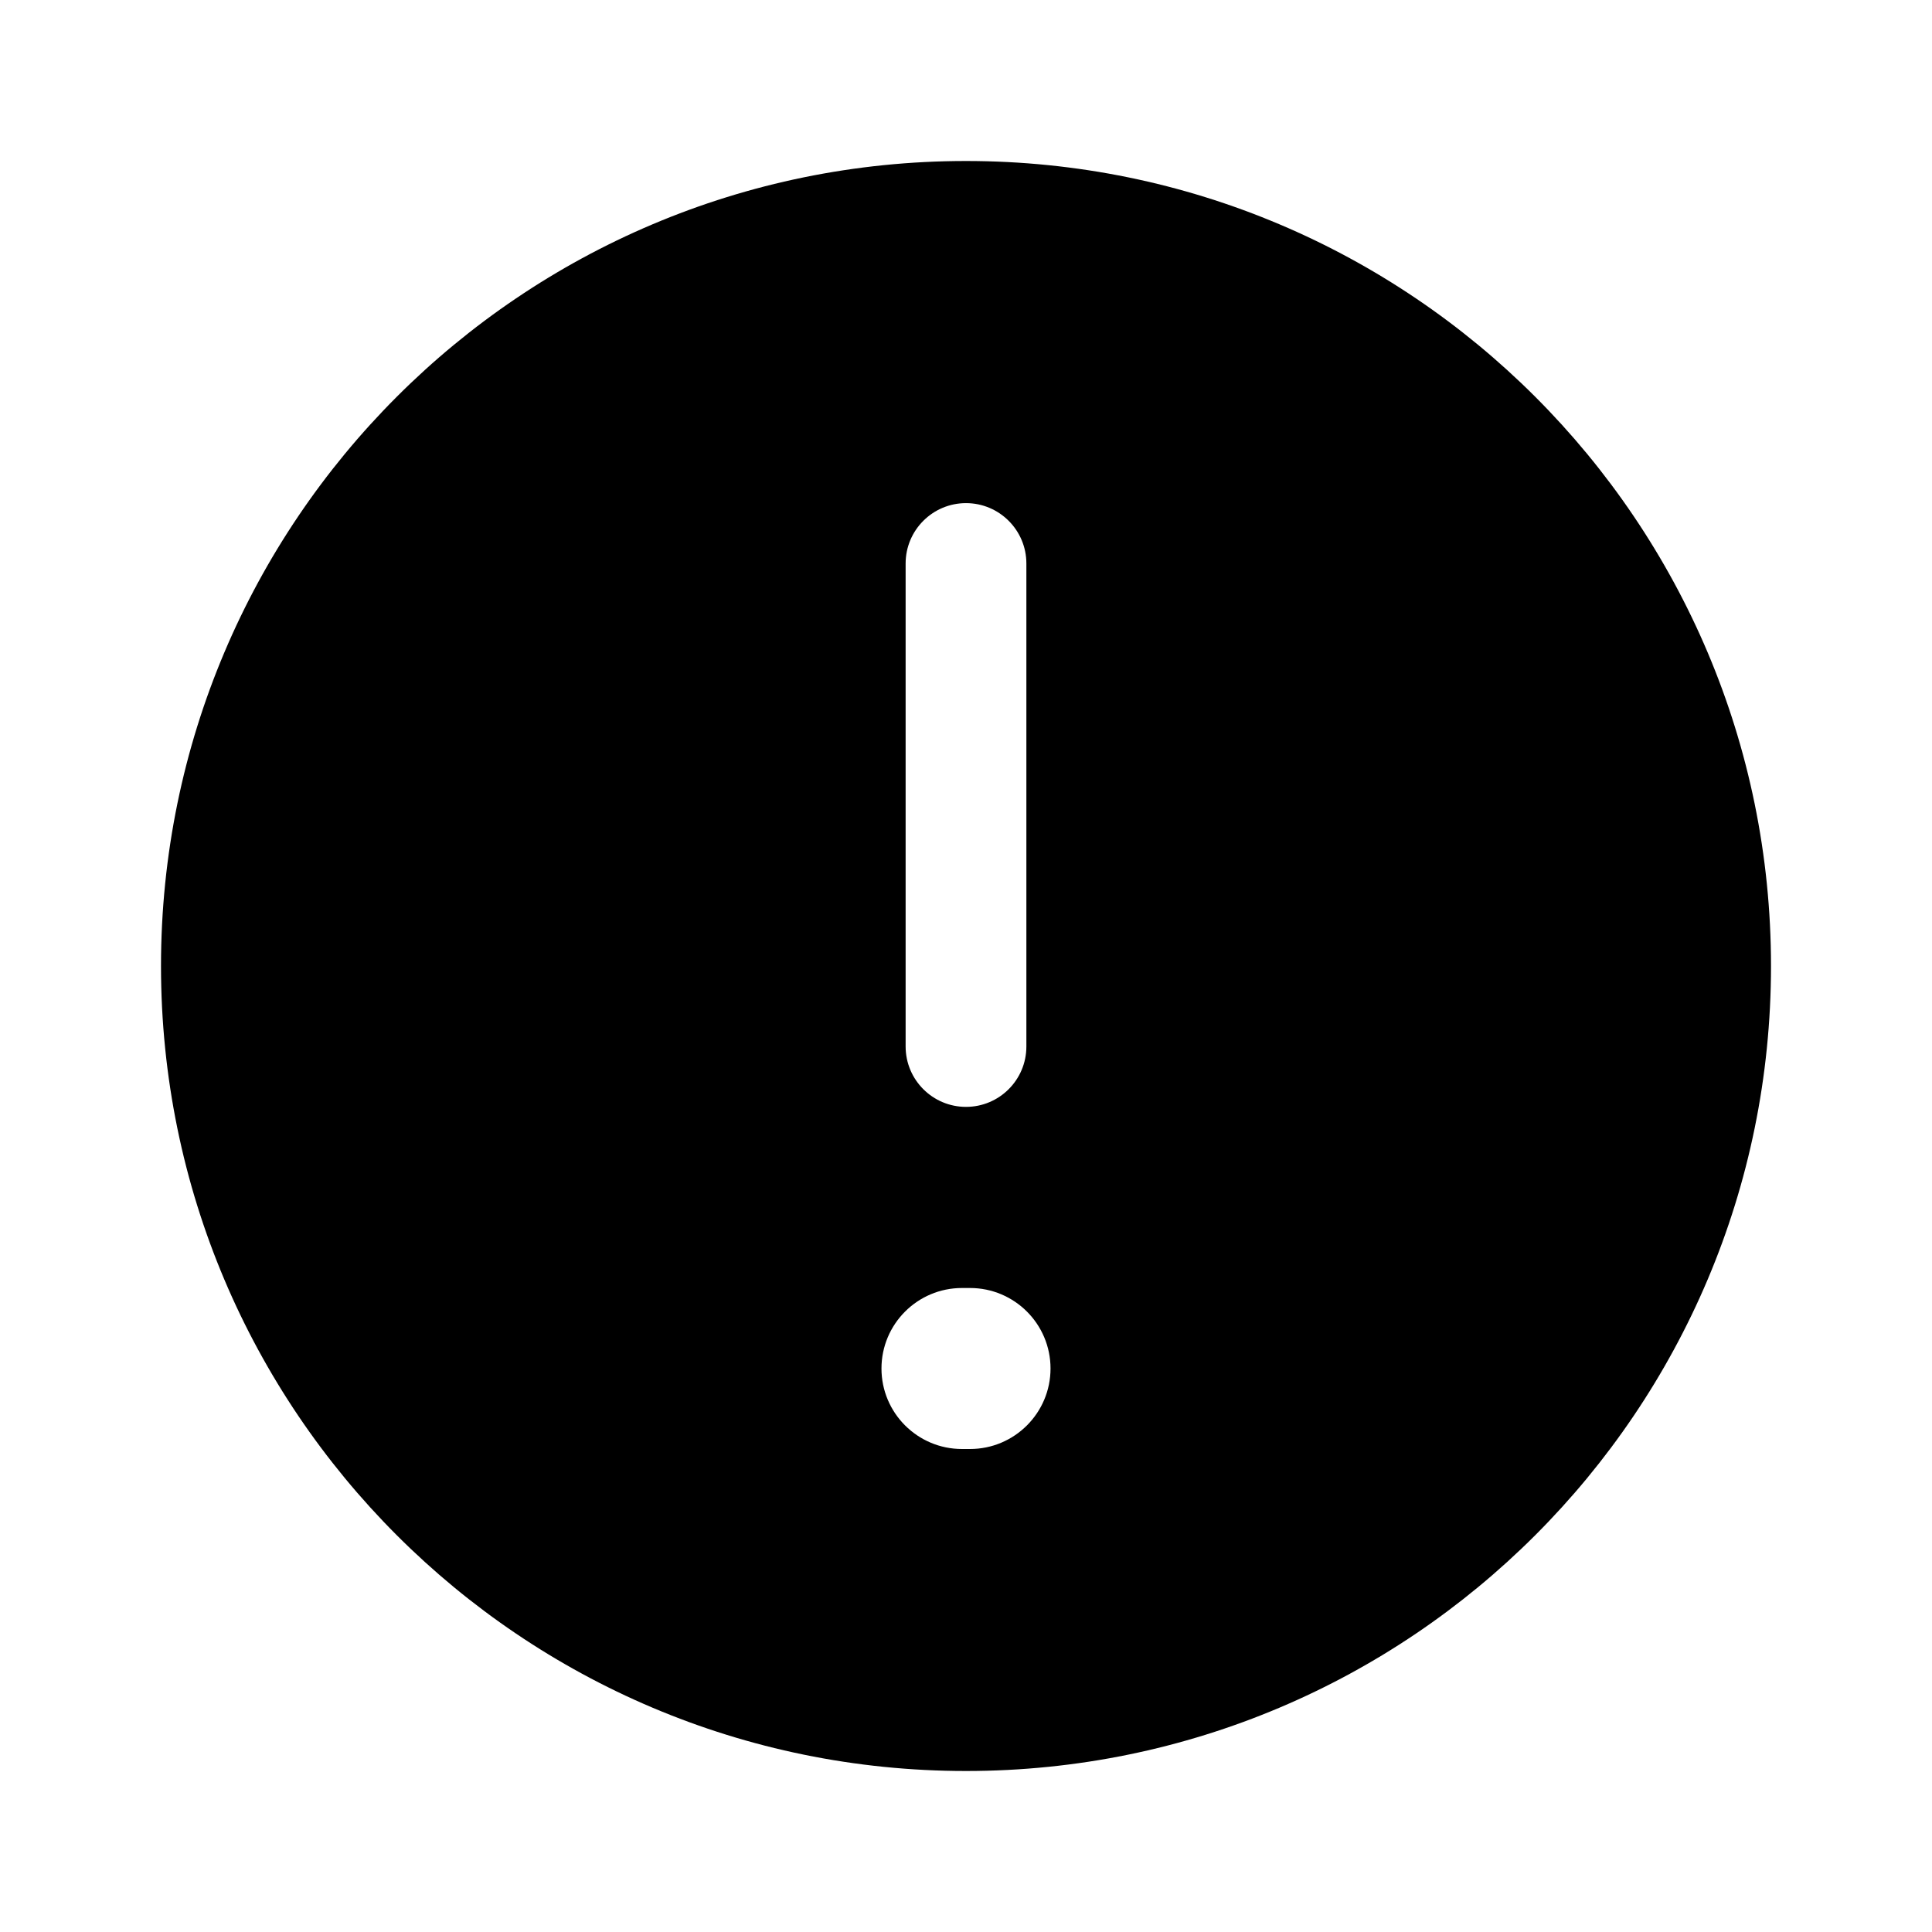 <svg width="24" height="24" viewBox="0 0 24 24" fill="none" xmlns="http://www.w3.org/2000/svg">
  <path fill-rule="evenodd" clip-rule="evenodd" d="M22 12C22 17.523 17.523 22 12 22C6.477 22 2 17.523 2 12C2 6.477 6.477 2 12 2C17.523 2 22 6.477 22 12ZM12 6.25C12.414 6.25 12.75 6.586 12.75 7V13C12.75 13.414 12.414 13.75 12 13.75C11.586 13.75 11.25 13.414 11.25 13V7C11.25 6.586 11.586 6.25 12 6.25ZM11.95 16C11.398 16 10.95 16.448 10.95 17C10.95 17.552 11.398 18 11.95 18H12.05C12.602 18 13.05 17.552 13.05 17C13.05 16.448 12.602 16 12.05 16H11.95Z" fill="currentColor" />
</svg>
